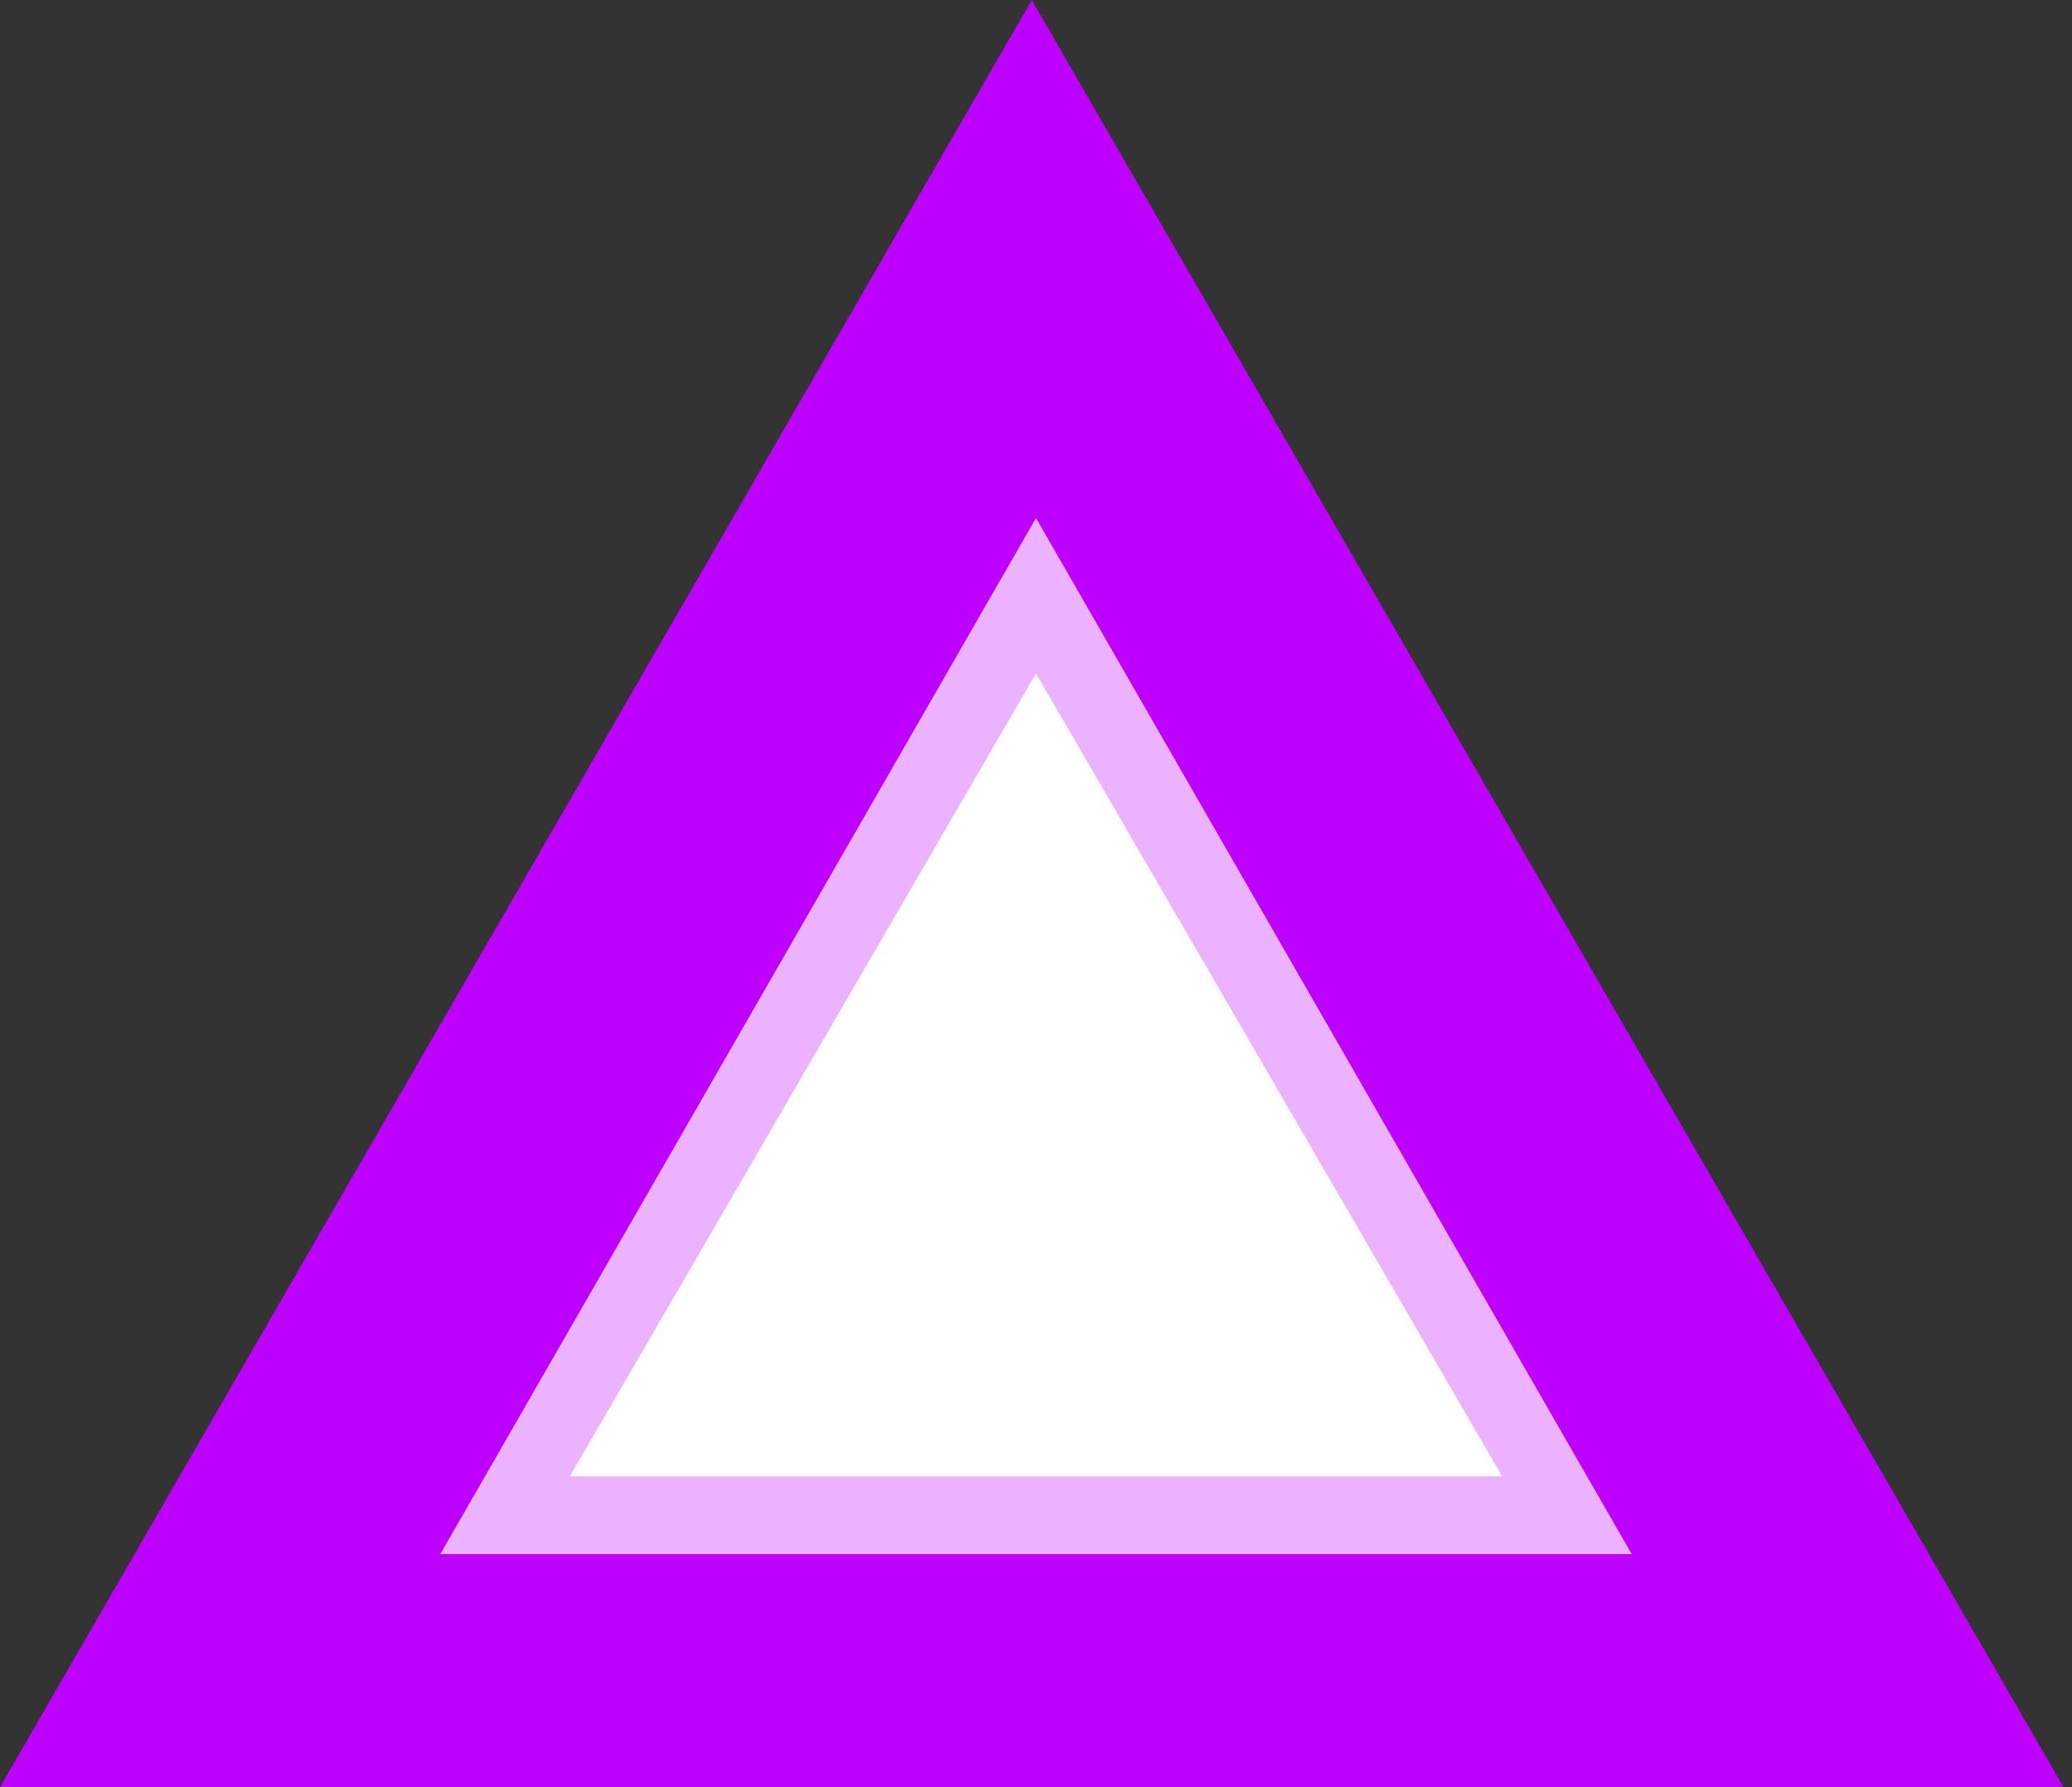 <svg width="80" height="69" viewBox="0 0 80 69" fill="none" xmlns="http://www.w3.org/2000/svg">
    <rect x="0" y="0" width="80" height="69" fill="#333333" stroke="none"/>
    <path d="M39.837 0L79.674 69H0L39.837 0Z" fill="#BD00FF"/>
    <path d="M40 20L63 60H17L40 20Z" fill="white" fill-opacity="0.7"/>
    <path d="M40 26L58 57H22L40 26Z" fill="white"/>
</svg>
